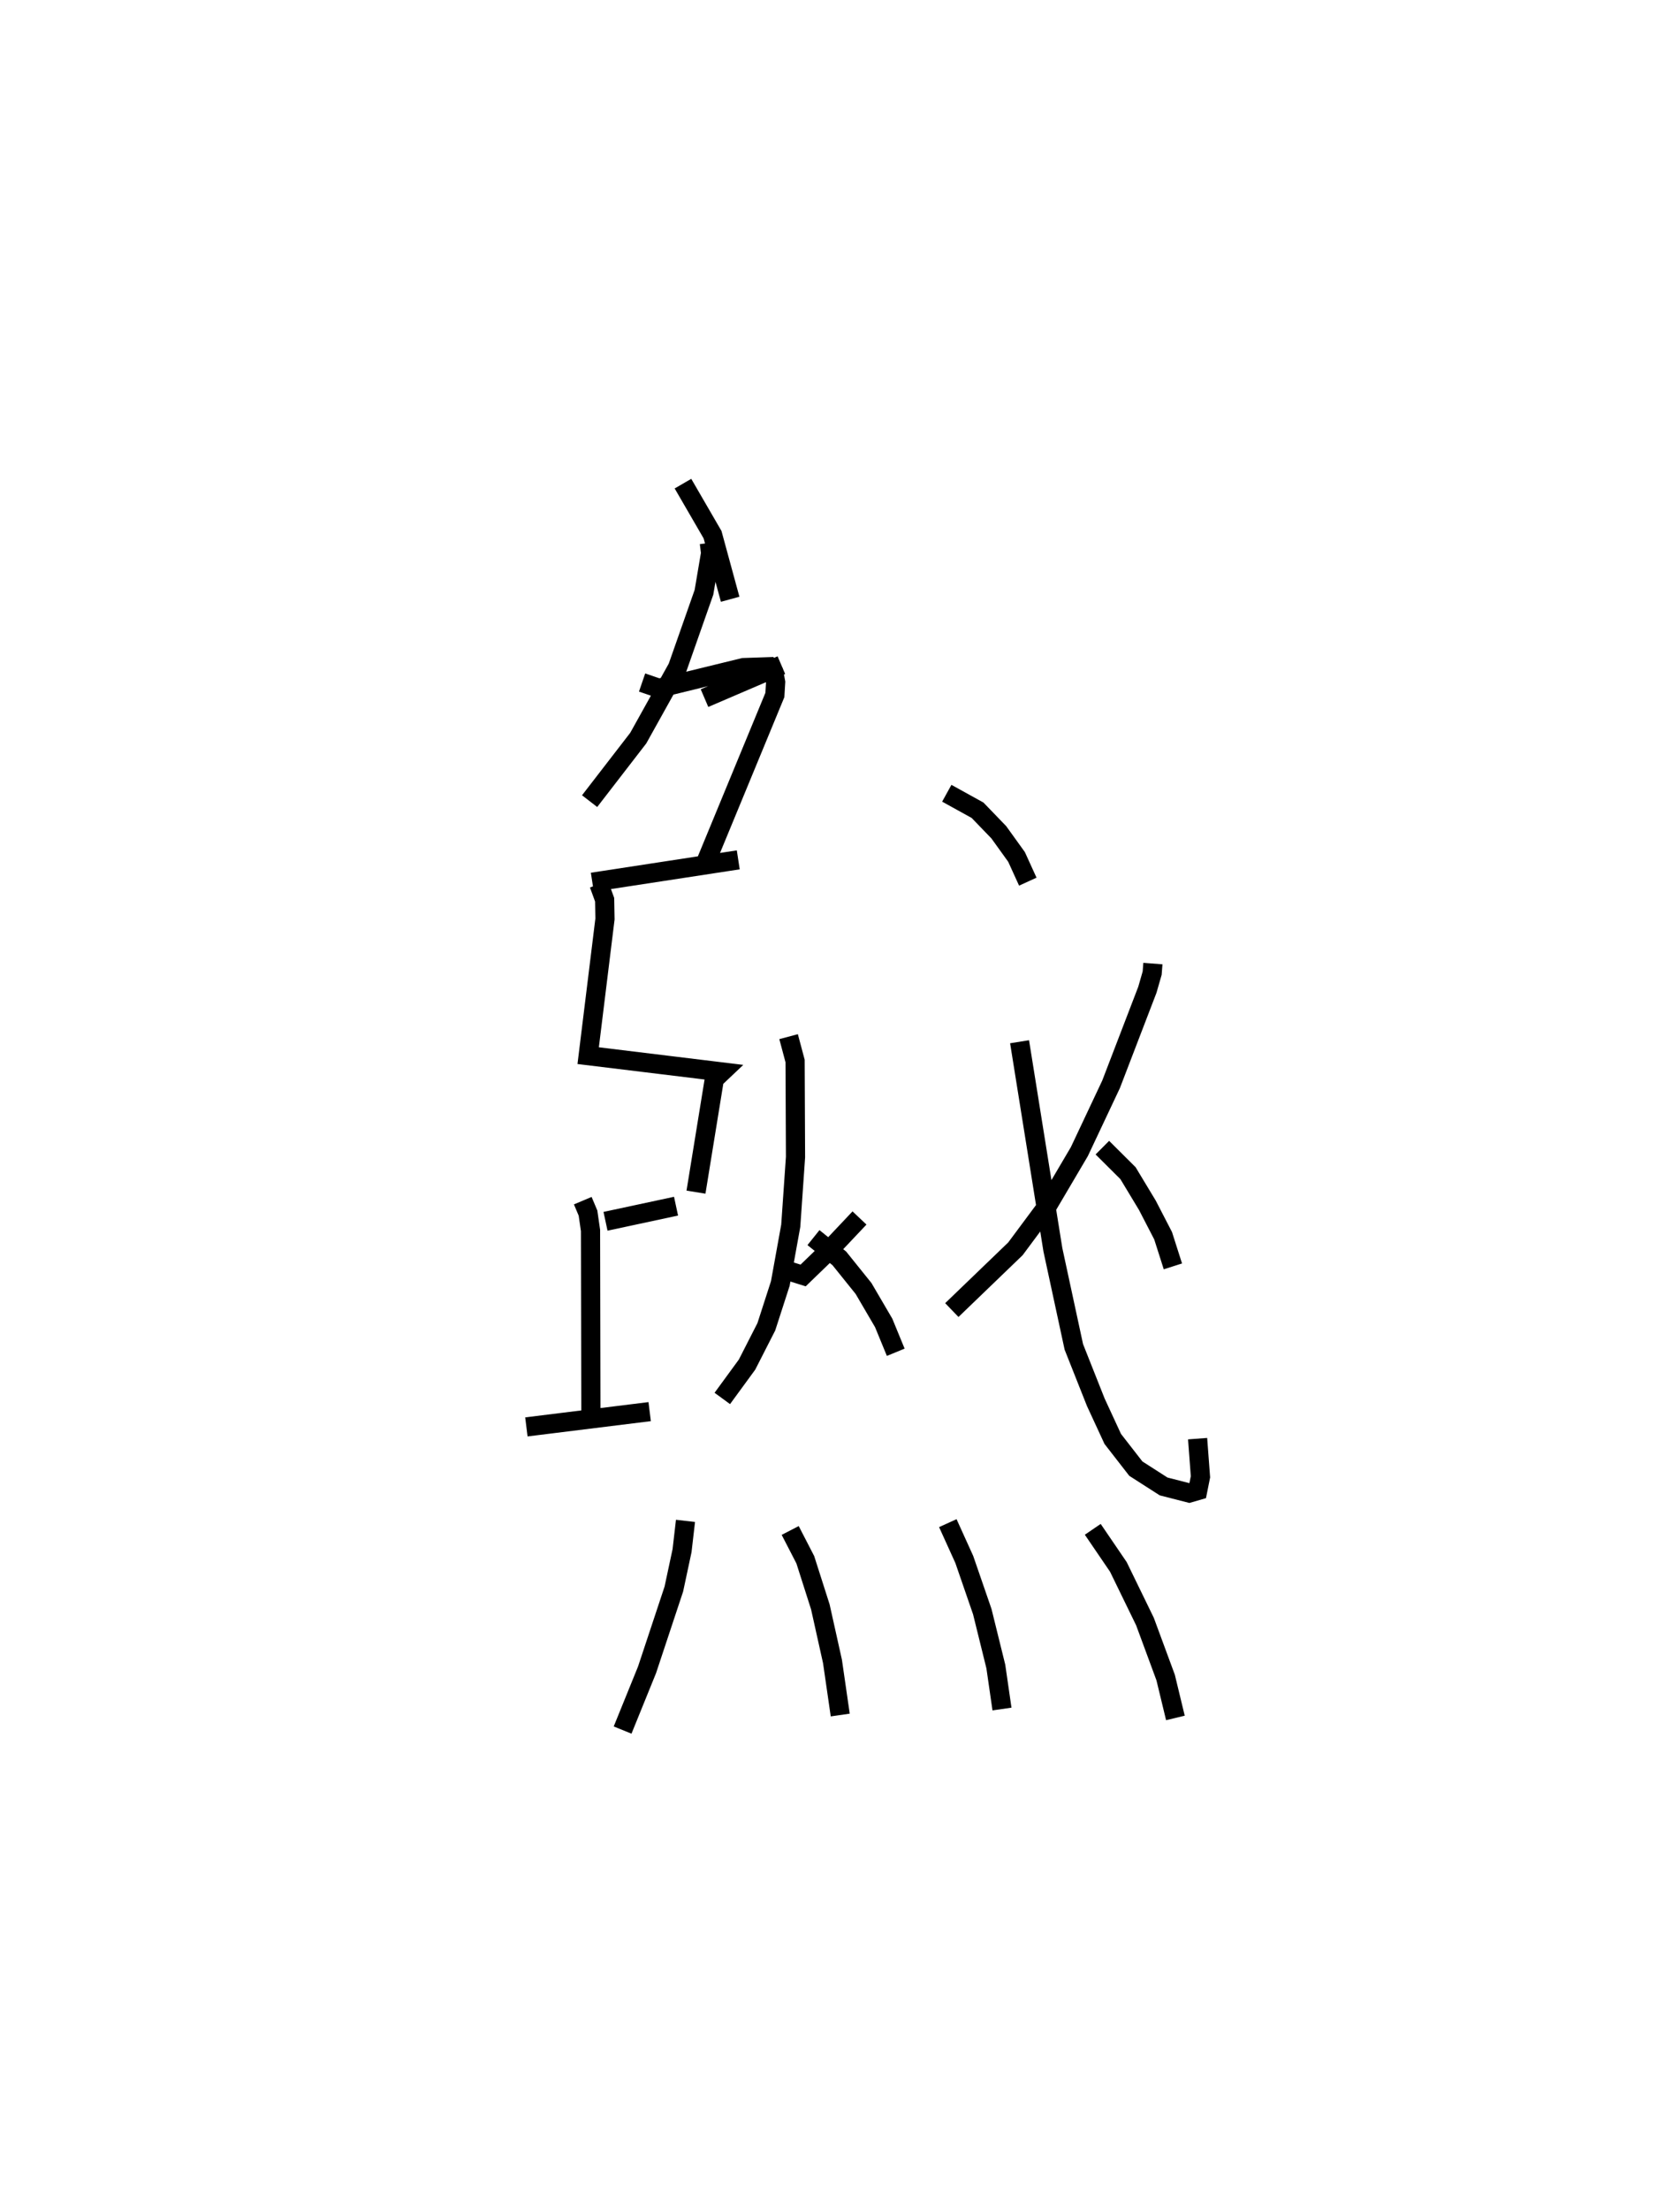 <?xml version="1.0" encoding="utf-8" ?>
<svg baseProfile="full" height="115.153" version="1.1" width="87.591" xmlns="http://www.w3.org/2000/svg" xmlns:ev="http://www.w3.org/2001/xml-events" xmlns:xlink="http://www.w3.org/1999/xlink"><defs /><rect fill="white" height="115.153" width="87.591" x="0" y="0" /><path d="M25,25 m0.0,0.0 m11.984,3.294 l0.065,0.531 -0.346,2.04 l-1.377,3.919 -2.05,3.681 l-2.535,3.283 m5.99,-5.368 l4.008,-1.719 m-5.131,-9.458 l1.543,2.66 0.918,3.365 m-4.592,4.338 l0.877,0.301 4.406,-1.078 l1.336,-0.045 0.249,0.291 l0.095,0.514 -0.04,0.668 l-3.706,8.971 m-5.812,0.785 l7.609,-1.165 m-7.262,1.269 l0.295,0.808 0.018,1.004 l-0.876,7.122 6.971,0.849 l-0.393,0.372 -0.957,5.892 m-4.717,1.519 l3.677,-0.788 m-4.863,-0.287 l0.273,0.647 0.131,0.906 l0.019,9.497 m-3.363,0.739 l6.428,-0.796 m6.798,-7.472 l1.203,0.377 1.246,-1.204 l1.693,-1.792 m-3.697,-9.449 l0.339,1.269 0.022,5.007 l-0.248,3.578 -0.545,3.011 l-0.729,2.255 -1.005,1.969 l-1.29,1.764 m4.753,-8.381 l1.348,1.081 1.263,1.57 l1.05,1.794 0.629,1.53 m2.661,-29.131 l1.604,0.886 1.108,1.148 l0.925,1.285 0.587,1.288 m6.522,4.269 l-0.038,0.496 -0.249,0.866 l-1.894,4.931 -1.653,3.505 l-1.659,2.814 -1.673,2.251 l-3.317,3.193 m3.532,-13.983 l1.737,10.841 1.092,5.06 l1.145,2.886 0.884,1.911 l1.204,1.548 1.448,0.928 l1.336,0.342 0.442,-0.128 l0.143,-0.716 -0.149,-1.989 m-4.966,-15.164 l1.337,1.33 1.011,1.675 l0.82,1.585 0.51,1.597 m-25.412,13.262 l-0.179,1.549 -0.428,2.003 l-1.397,4.208 -1.275,3.141 m8.738,-10.401 l0.787,1.525 0.785,2.458 l0.633,2.844 0.404,2.79 m5.609,-9.999 l0.859,1.894 0.938,2.718 l0.706,2.858 0.321,2.217 m4.733,-9.365 l1.335,1.959 1.387,2.847 l1.078,2.918 0.509,2.105 " fill="none" stroke="black" stroke-width="1" /></svg>